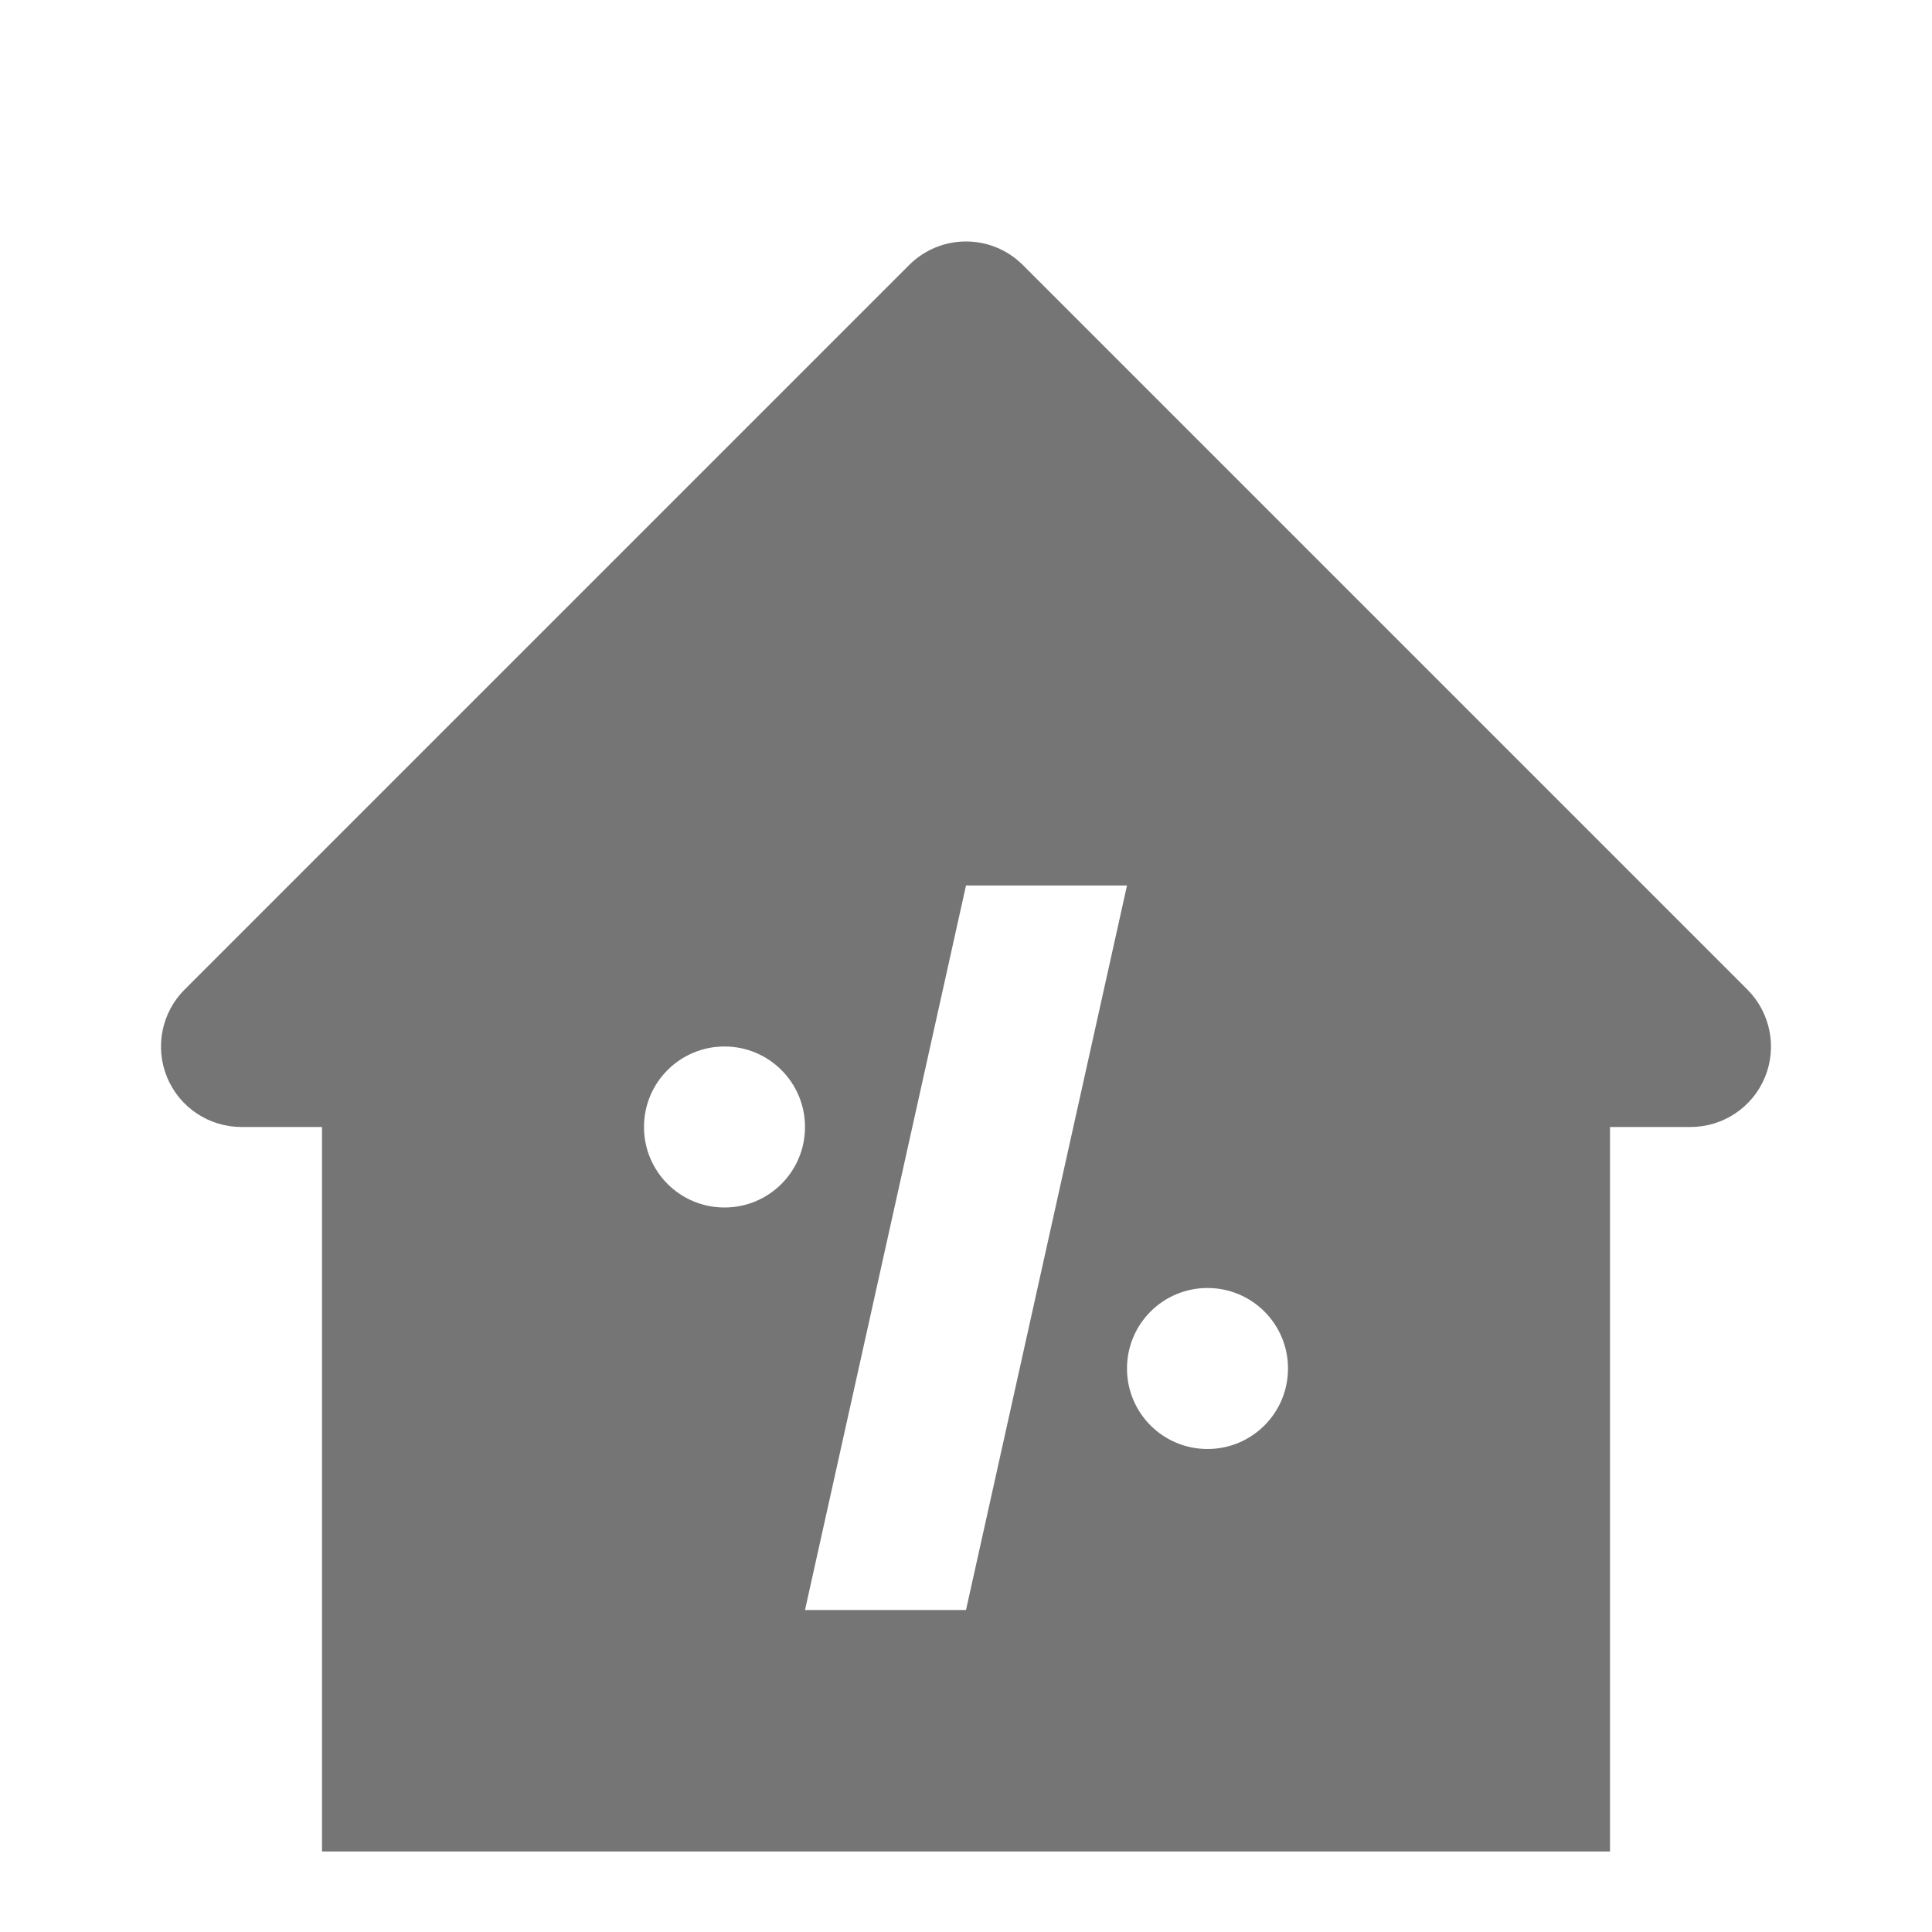 <?xml version="1.0" encoding="utf-8"?>
<!-- Generator: Adobe Illustrator 17.1.0, SVG Export Plug-In . SVG Version: 6.00 Build 0)  -->
<!DOCTYPE svg PUBLIC "-//W3C//DTD SVG 1.1//EN" "http://www.w3.org/Graphics/SVG/1.1/DTD/svg11.dtd">
<svg version="1.1" xmlns="http://www.w3.org/2000/svg" xmlns:xlink="http://www.w3.org/1999/xlink" x="0px" y="0px" width="24px"
	 height="24px" viewBox="0 0 24 24" enable-background="new 0 0 24 24" xml:space="preserve">
<g id="Frame_-_24px">
	<rect x="0.001" y="0.001" fill="none" width="24" height="24.001"/>
</g>
<g id="Filled_Icons">
	<path fill="#757575" d="M21.707,12.293l-9-9c-0.391-0.391-1.023-0.391-1.414,0l-9,9c-0.286,0.286-0.372,0.716-0.217,1.09
		C2.23,13.757,2.596,14,3,14h1v9h16v-9h1c0.404,0,0.77-0.243,0.924-0.617C22.079,13.009,21.992,12.579,21.707,12.293z M9,15
		c-0.553,0-1-0.447-1-1s0.447-1,1-1s1,0.447,1,1S9.553,15,9,15z M10,20l2-9h2l-2,9H10z M15,18c-0.553,0-1-0.447-1-1s0.447-1,1-1
		s1,0.447,1,1S15.553,18,15,18z"/>
</g>
</svg>
